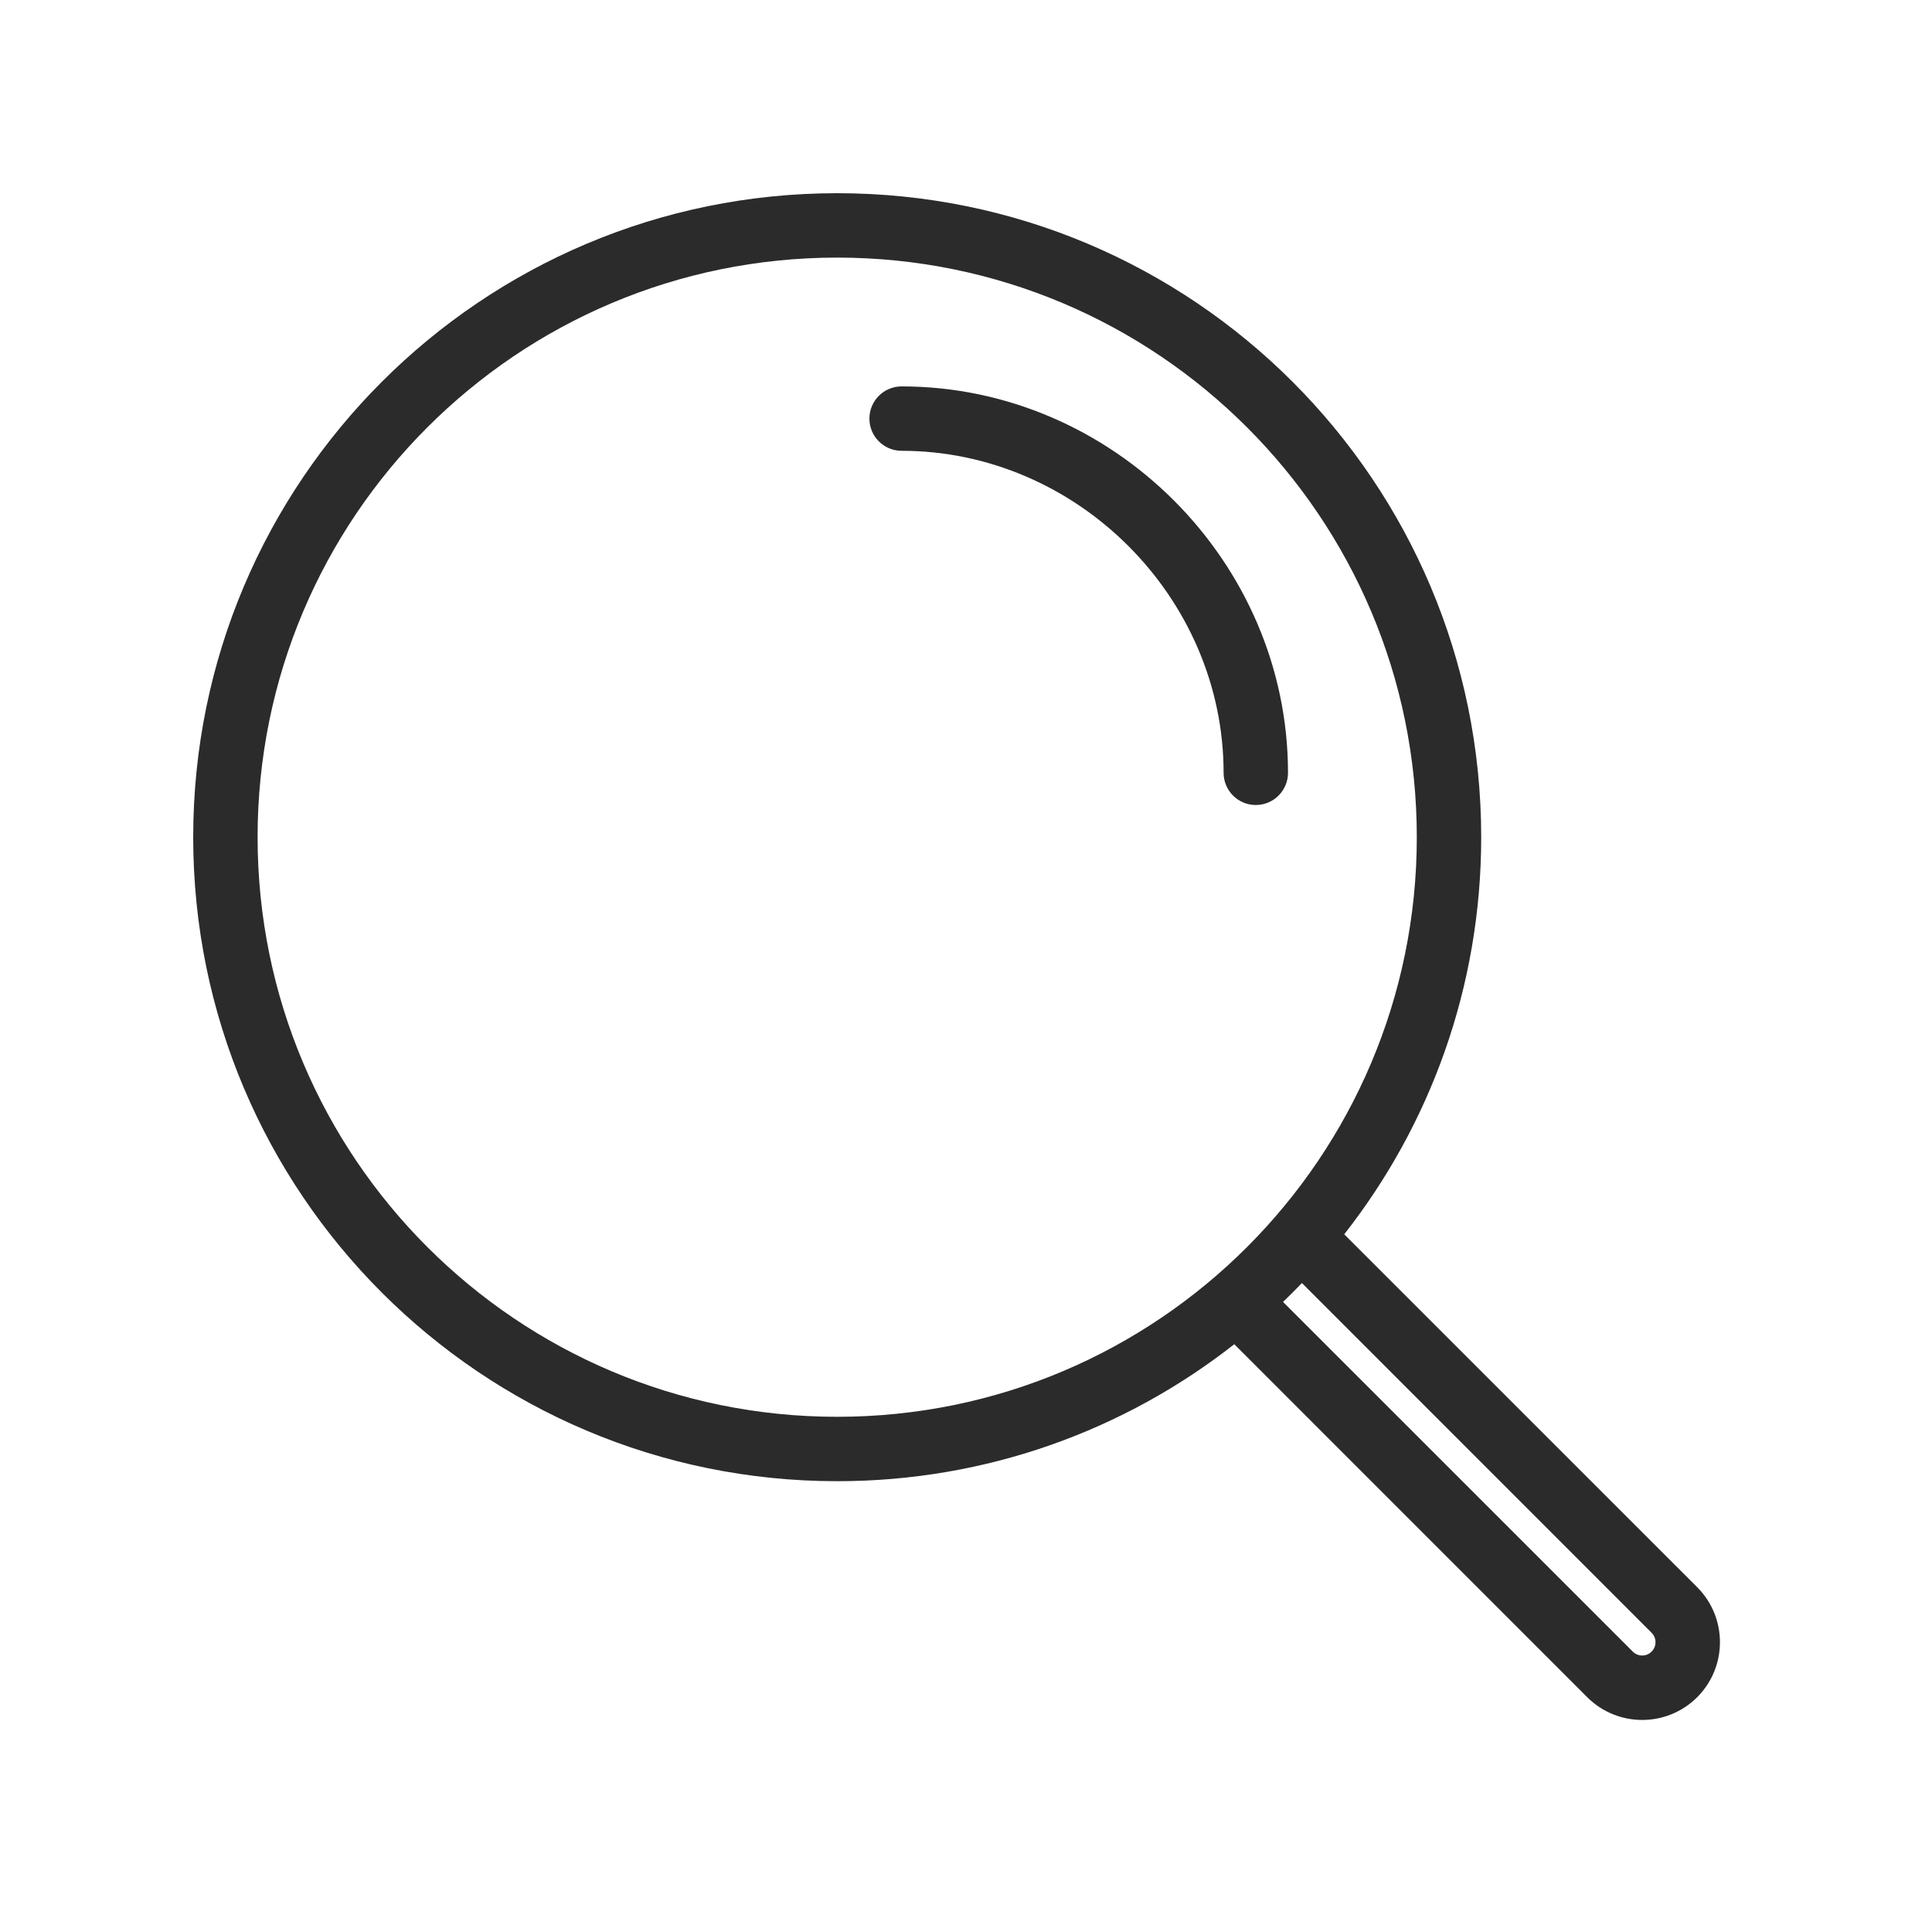 <svg width="30" height="30" viewBox="0 0 30 30" fill="none" xmlns="http://www.w3.org/2000/svg">
<path fill-rule="evenodd" clip-rule="evenodd" d="M13 4C8.029 4 4 8.029 4 13C4 17.971 8.029 22 13 22C17.971 22 22 17.971 22 13C22 8.029 17.971 4 13 4ZM3 13C3 7.477 7.477 3 13 3C18.523 3 23 7.477 23 13C23 15.326 22.206 17.467 20.873 19.166L26.354 24.646C26.825 25.118 26.825 25.882 26.354 26.354C25.882 26.825 25.118 26.825 24.646 26.354L19.166 20.873C17.467 22.206 15.326 23 13 23C7.477 23 3 18.523 3 13ZM19.923 20.216C20.023 20.12 20.12 20.023 20.216 19.923L25.646 25.354C25.727 25.434 25.727 25.566 25.646 25.646C25.566 25.727 25.434 25.727 25.354 25.646L19.923 20.216ZM14 6C13.724 6 13.5 6.224 13.5 6.5C13.5 6.776 13.724 7 14 7C16.724 7 19 9.276 19 12C19 12.276 19.224 12.5 19.5 12.5C19.776 12.5 20 12.276 20 12C20 8.724 17.276 6 14 6Z" fill="#2B2B2C"/>
</svg>
